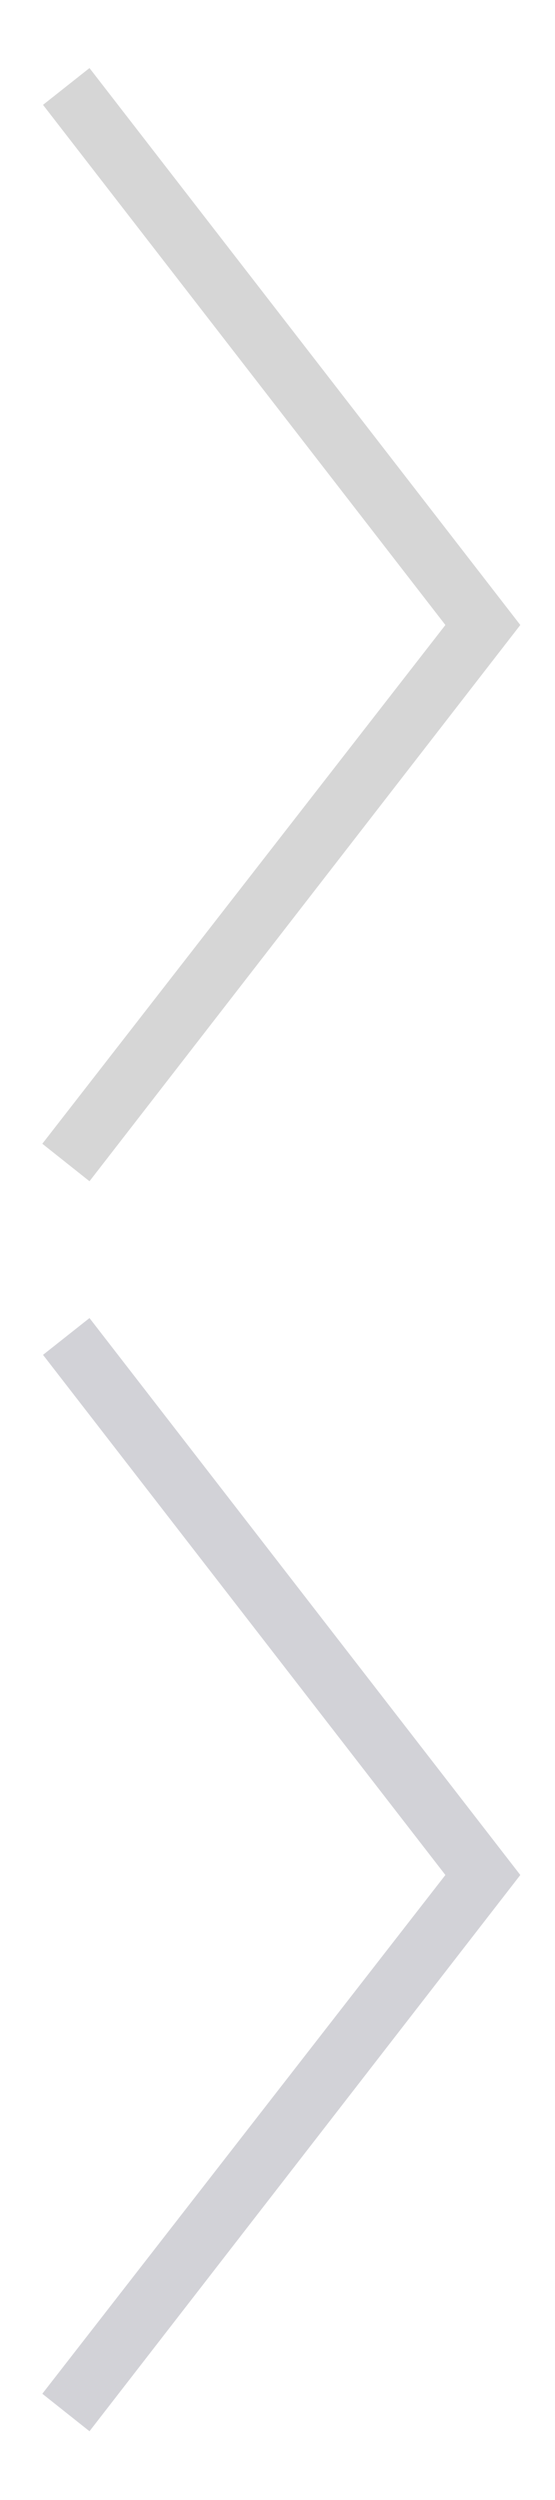 <svg width="8" height="36" viewBox="0 0 8 36" fill="none" xmlns="http://www.w3.org/2000/svg">
<path d="M1.29 0.98L7.5 9L1.29 17.01L0.61 16.47L6.42 9L0.62 1.51L1.29 0.98Z" fill="#D6D6D6"/>
<path d="M1.29 18.98L7.5 27L1.29 35.01L0.61 34.47L6.42 27L0.62 19.51L1.29 18.98Z" fill="#D2D2D7"/>
</svg>
